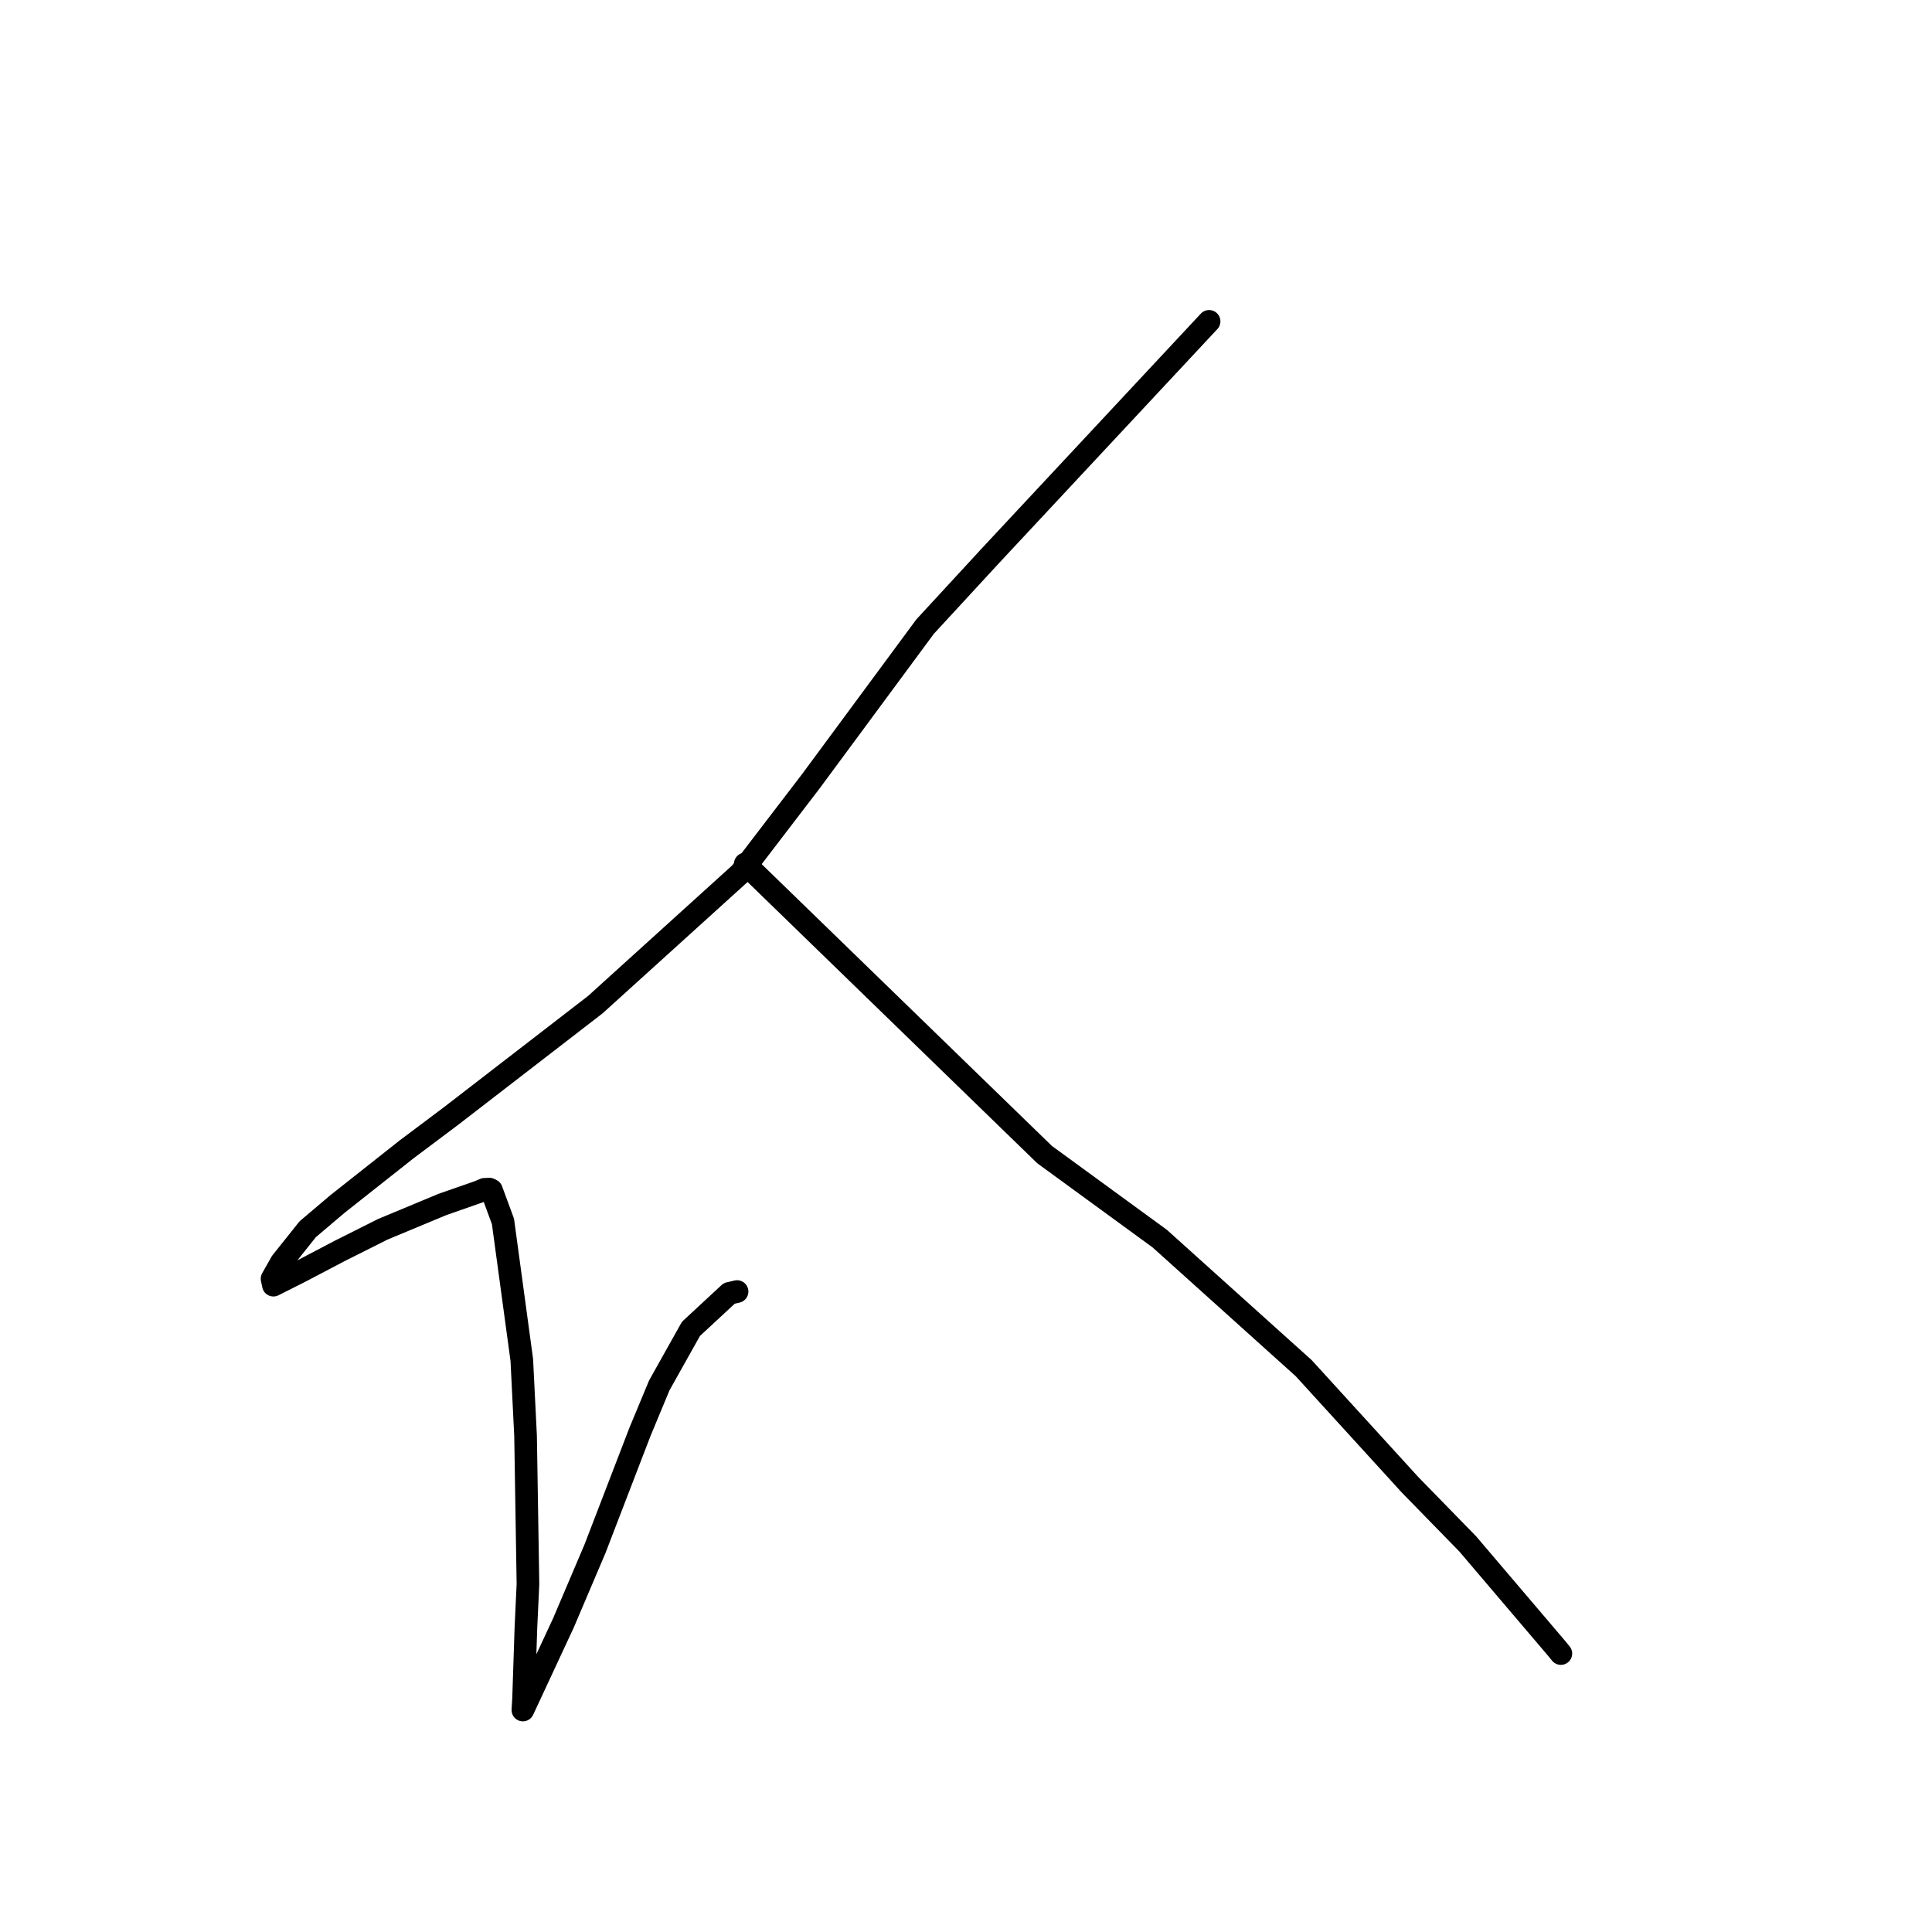 <?xml version="1.0" standalone="no"?>
    <svg width="256" height="256" xmlns="http://www.w3.org/2000/svg" version="1.1">
    <polyline stroke="black" stroke-width="3" stroke-linecap="round" fill="transparent" stroke-linejoin="round" points="160.211 42.581 145.703 58.131 131.196 73.682 122.579 83.03 107.433 103.534 98.138 115.682 78.889 133.118 59.784 147.863 53.874 152.299 44.731 159.526 40.777 162.876 37.294 167.241 36.049 169.44 36.227 170.283 36.228 170.289 36.229 170.29 39.758 168.511 45.024 165.748 50.722 162.887 58.645 159.59 63.399 157.93 64.199 157.593 64.853 157.566 65.12 157.701 66.646 161.844 69.141 180.2 69.641 190.278 69.957 209.895 69.687 215.68 69.376 225.093 69.294 226.438 69.285 226.586 69.285 226.587 69.285 226.588 74.653 215.059 78.832 205.237 84.806 189.712 87.36 183.568 91.555 176.082 96.625 171.38 97.665 171.137 " />
        <polyline stroke="black" stroke-width="3" stroke-linecap="round" fill="transparent" stroke-linejoin="round" points="98.749 114.479 118.582 133.736 138.414 152.992 153.671 164.123 172.747 181.288 186.823 196.725 194.482 204.576 206.189 218.334 206.822 219.103 " />
        </svg>
